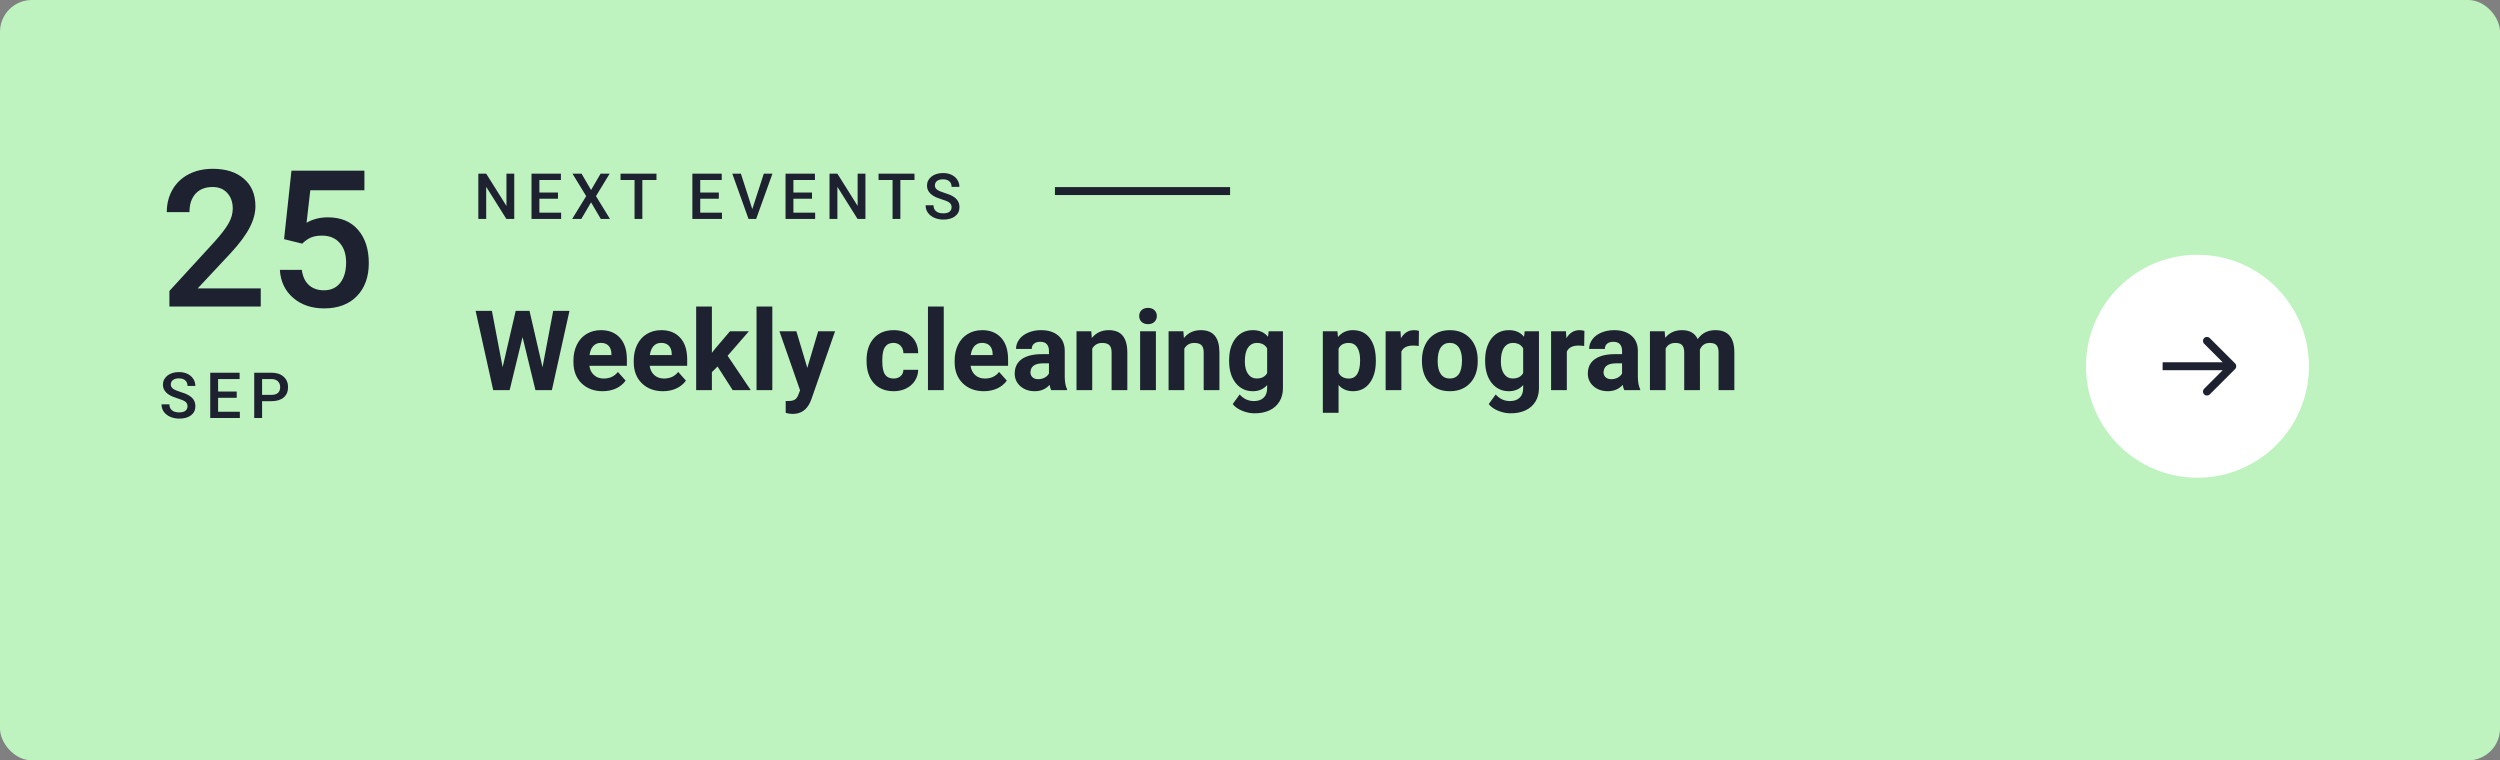 <svg width="628" height="191" viewBox="0 0 628 191" fill="none" xmlns="http://www.w3.org/2000/svg">
<rect x="0" y="0" width="628" height="191" fill="#808080" stroke="none"/>
<rect width="628" height="191" rx="8" fill="#BEF3C0"/>
<circle cx="552" cy="92" r="28" fill="white"/>
<path d="M561.457 92.707C561.848 92.317 561.848 91.683 561.457 91.293L555.093 84.929C554.703 84.538 554.069 84.538 553.679 84.929C553.288 85.32 553.288 85.953 553.679 86.343L559.336 92L553.679 97.657C553.288 98.047 553.288 98.68 553.679 99.071C554.069 99.462 554.703 99.462 555.093 99.071L561.457 92.707ZM543.25 93L560.75 93L560.75 91L543.25 91L543.25 93Z" fill="#1D2130"/>
<path d="M136.281 92.258L138.961 78.094H143.049L138.633 98H134.504L131.264 84.684L128.023 98H123.895L119.479 78.094H123.566L126.26 92.231L129.541 78.094H133.014L136.281 92.258ZM151.389 98.273C149.219 98.273 147.451 97.608 146.084 96.277C144.726 94.947 144.047 93.174 144.047 90.959V90.576C144.047 89.091 144.334 87.764 144.908 86.598C145.482 85.422 146.294 84.519 147.342 83.891C148.399 83.253 149.602 82.934 150.951 82.934C152.975 82.934 154.565 83.572 155.723 84.848C156.889 86.124 157.473 87.933 157.473 90.275V91.889H148.053C148.18 92.855 148.563 93.63 149.201 94.213C149.848 94.796 150.664 95.088 151.648 95.088C153.171 95.088 154.36 94.537 155.217 93.434L157.158 95.607C156.566 96.446 155.764 97.102 154.752 97.576C153.74 98.041 152.619 98.273 151.389 98.273ZM150.938 86.133C150.154 86.133 149.516 86.397 149.023 86.926C148.54 87.454 148.23 88.211 148.094 89.195H153.59V88.881C153.572 88.006 153.335 87.331 152.879 86.857C152.423 86.374 151.776 86.133 150.938 86.133ZM166.537 98.273C164.368 98.273 162.6 97.608 161.232 96.277C159.874 94.947 159.195 93.174 159.195 90.959V90.576C159.195 89.091 159.482 87.764 160.057 86.598C160.631 85.422 161.442 84.519 162.49 83.891C163.548 83.253 164.751 82.934 166.1 82.934C168.123 82.934 169.714 83.572 170.871 84.848C172.038 86.124 172.621 87.933 172.621 90.275V91.889H163.201C163.329 92.855 163.712 93.63 164.35 94.213C164.997 94.796 165.812 95.088 166.797 95.088C168.319 95.088 169.508 94.537 170.365 93.434L172.307 95.607C171.714 96.446 170.912 97.102 169.9 97.576C168.889 98.041 167.768 98.273 166.537 98.273ZM166.086 86.133C165.302 86.133 164.664 86.397 164.172 86.926C163.689 87.454 163.379 88.211 163.242 89.195H168.738V88.881C168.72 88.006 168.483 87.331 168.027 86.857C167.572 86.374 166.924 86.133 166.086 86.133ZM180.25 92.066L178.828 93.488V98H174.877V77H178.828V88.635L179.594 87.65L183.381 83.207H188.125L182.779 89.373L188.59 98H184.051L180.25 92.066ZM194.004 98H190.039V77H194.004V98ZM202.795 92.408L205.529 83.207H209.768L203.82 100.297L203.492 101.076C202.608 103.008 201.15 103.975 199.117 103.975C198.543 103.975 197.96 103.888 197.367 103.715V100.721L197.969 100.734C198.716 100.734 199.272 100.62 199.637 100.393C200.01 100.165 200.302 99.787 200.512 99.258L200.977 98.041L195.795 83.207H200.047L202.795 92.408ZM224.451 95.088C225.18 95.088 225.773 94.887 226.229 94.486C226.684 94.085 226.921 93.552 226.939 92.887H230.645C230.635 93.889 230.362 94.81 229.824 95.648C229.286 96.478 228.548 97.125 227.609 97.59C226.68 98.046 225.65 98.273 224.52 98.273C222.405 98.273 220.737 97.603 219.516 96.264C218.294 94.915 217.684 93.055 217.684 90.686V90.426C217.684 88.147 218.29 86.329 219.502 84.971C220.714 83.613 222.378 82.934 224.492 82.934C226.342 82.934 227.824 83.462 228.936 84.519C230.057 85.568 230.626 86.967 230.645 88.717H226.939C226.921 87.951 226.684 87.331 226.229 86.857C225.773 86.374 225.171 86.133 224.424 86.133C223.503 86.133 222.806 86.47 222.332 87.144C221.867 87.81 221.635 88.894 221.635 90.398V90.809C221.635 92.331 221.867 93.424 222.332 94.09C222.797 94.755 223.503 95.088 224.451 95.088ZM237.07 98H233.105V77H237.07V98ZM247.146 98.273C244.977 98.273 243.209 97.608 241.842 96.277C240.484 94.947 239.805 93.174 239.805 90.959V90.576C239.805 89.091 240.092 87.764 240.666 86.598C241.24 85.422 242.051 84.519 243.1 83.891C244.157 83.253 245.36 82.934 246.709 82.934C248.732 82.934 250.323 83.572 251.48 84.848C252.647 86.124 253.23 87.933 253.23 90.275V91.889H243.811C243.938 92.855 244.321 93.63 244.959 94.213C245.606 94.796 246.422 95.088 247.406 95.088C248.928 95.088 250.118 94.537 250.975 93.434L252.916 95.607C252.324 96.446 251.521 97.102 250.51 97.576C249.498 98.041 248.377 98.273 247.146 98.273ZM246.695 86.133C245.911 86.133 245.273 86.397 244.781 86.926C244.298 87.454 243.988 88.211 243.852 89.195H249.348V88.881C249.329 88.006 249.092 87.331 248.637 86.857C248.181 86.374 247.534 86.133 246.695 86.133ZM264.059 98C263.876 97.644 263.744 97.203 263.662 96.674C262.705 97.74 261.461 98.273 259.93 98.273C258.48 98.273 257.277 97.854 256.32 97.016C255.372 96.177 254.898 95.12 254.898 93.844C254.898 92.276 255.477 91.073 256.635 90.234C257.801 89.396 259.483 88.972 261.68 88.963H263.498V88.115C263.498 87.432 263.32 86.885 262.965 86.475C262.618 86.064 262.067 85.859 261.311 85.859C260.645 85.859 260.121 86.019 259.738 86.338C259.365 86.657 259.178 87.094 259.178 87.65H255.227C255.227 86.794 255.491 86.001 256.02 85.272C256.548 84.542 257.296 83.973 258.262 83.562C259.228 83.143 260.312 82.934 261.516 82.934C263.339 82.934 264.783 83.394 265.85 84.314C266.925 85.226 267.463 86.511 267.463 88.17V94.582C267.472 95.986 267.668 97.047 268.051 97.768V98H264.059ZM260.791 95.252C261.374 95.252 261.912 95.124 262.404 94.869C262.896 94.605 263.261 94.254 263.498 93.816V91.273H262.021C260.044 91.273 258.991 91.957 258.863 93.324L258.85 93.557C258.85 94.049 259.023 94.454 259.369 94.773C259.715 95.092 260.189 95.252 260.791 95.252ZM274.135 83.207L274.258 84.916C275.315 83.594 276.732 82.934 278.51 82.934C280.077 82.934 281.244 83.394 282.01 84.314C282.775 85.235 283.167 86.611 283.186 88.443V98H279.234V88.539C279.234 87.701 279.052 87.094 278.688 86.721C278.323 86.338 277.717 86.147 276.869 86.147C275.757 86.147 274.923 86.62 274.367 87.568V98H270.416V83.207H274.135ZM290.363 98H286.398V83.207H290.363V98ZM286.166 79.379C286.166 78.787 286.362 78.299 286.754 77.916C287.155 77.533 287.697 77.342 288.381 77.342C289.055 77.342 289.593 77.533 289.994 77.916C290.395 78.299 290.596 78.787 290.596 79.379C290.596 79.981 290.391 80.473 289.98 80.856C289.579 81.238 289.046 81.43 288.381 81.43C287.715 81.43 287.178 81.238 286.768 80.856C286.367 80.473 286.166 79.981 286.166 79.379ZM297.268 83.207L297.391 84.916C298.448 83.594 299.865 82.934 301.643 82.934C303.21 82.934 304.377 83.394 305.143 84.314C305.908 85.235 306.3 86.611 306.318 88.443V98H302.367V88.539C302.367 87.701 302.185 87.094 301.82 86.721C301.456 86.338 300.85 86.147 300.002 86.147C298.89 86.147 298.056 86.62 297.5 87.568V98H293.549V83.207H297.268ZM308.752 90.494C308.752 88.225 309.29 86.397 310.365 85.012C311.45 83.626 312.908 82.934 314.74 82.934C316.363 82.934 317.625 83.49 318.527 84.602L318.691 83.207H322.273V97.508C322.273 98.802 321.977 99.928 321.385 100.885C320.801 101.842 319.977 102.571 318.91 103.072C317.844 103.574 316.595 103.824 315.164 103.824C314.079 103.824 313.022 103.605 311.992 103.168C310.962 102.74 310.183 102.184 309.654 101.5L311.404 99.094C312.389 100.197 313.583 100.748 314.986 100.748C316.035 100.748 316.85 100.465 317.434 99.9C318.017 99.344 318.309 98.551 318.309 97.522V96.728C317.397 97.758 316.199 98.273 314.713 98.273C312.936 98.273 311.495 97.581 310.393 96.195C309.299 94.801 308.752 92.955 308.752 90.658V90.494ZM312.703 90.781C312.703 92.121 312.972 93.174 313.51 93.939C314.048 94.696 314.786 95.074 315.725 95.074C316.928 95.074 317.789 94.623 318.309 93.721V87.5C317.78 86.598 316.928 86.147 315.752 86.147C314.804 86.147 314.057 86.534 313.51 87.309C312.972 88.083 312.703 89.241 312.703 90.781ZM345.611 90.74C345.611 93.019 345.092 94.846 344.053 96.223C343.023 97.59 341.628 98.273 339.869 98.273C338.374 98.273 337.167 97.754 336.246 96.715V103.688H332.295V83.207H335.959L336.096 84.656C337.053 83.508 338.301 82.934 339.842 82.934C341.665 82.934 343.082 83.608 344.094 84.957C345.105 86.306 345.611 88.165 345.611 90.535V90.74ZM341.66 90.453C341.66 89.077 341.414 88.015 340.922 87.268C340.439 86.52 339.732 86.147 338.803 86.147C337.563 86.147 336.711 86.62 336.246 87.568V93.625C336.729 94.6 337.59 95.088 338.83 95.088C340.717 95.088 341.66 93.543 341.66 90.453ZM356.385 86.912C355.847 86.839 355.373 86.803 354.963 86.803C353.468 86.803 352.488 87.309 352.023 88.32V98H348.072V83.207H351.805L351.914 84.971C352.707 83.613 353.805 82.934 355.209 82.934C355.646 82.934 356.057 82.993 356.439 83.111L356.385 86.912ZM357.191 90.467C357.191 88.999 357.474 87.691 358.039 86.543C358.604 85.394 359.415 84.506 360.473 83.877C361.539 83.248 362.774 82.934 364.178 82.934C366.174 82.934 367.801 83.544 369.059 84.766C370.326 85.987 371.032 87.646 371.178 89.742L371.205 90.754C371.205 93.023 370.572 94.846 369.305 96.223C368.038 97.59 366.338 98.273 364.205 98.273C362.072 98.273 360.368 97.59 359.092 96.223C357.825 94.856 357.191 92.996 357.191 90.644V90.467ZM361.143 90.754C361.143 92.158 361.407 93.233 361.936 93.981C362.464 94.719 363.221 95.088 364.205 95.088C365.162 95.088 365.91 94.723 366.447 93.994C366.985 93.256 367.254 92.08 367.254 90.467C367.254 89.091 366.985 88.024 366.447 87.268C365.91 86.511 365.153 86.133 364.178 86.133C363.212 86.133 362.464 86.511 361.936 87.268C361.407 88.015 361.143 89.177 361.143 90.754ZM373.064 90.494C373.064 88.225 373.602 86.397 374.678 85.012C375.762 83.626 377.221 82.934 379.053 82.934C380.675 82.934 381.938 83.49 382.84 84.602L383.004 83.207H386.586V97.508C386.586 98.802 386.29 99.928 385.697 100.885C385.114 101.842 384.289 102.571 383.223 103.072C382.156 103.574 380.908 103.824 379.477 103.824C378.392 103.824 377.335 103.605 376.305 103.168C375.275 102.74 374.495 102.184 373.967 101.5L375.717 99.094C376.701 100.197 377.895 100.748 379.299 100.748C380.347 100.748 381.163 100.465 381.746 99.9C382.329 99.344 382.621 98.551 382.621 97.522V96.728C381.71 97.758 380.511 98.273 379.025 98.273C377.248 98.273 375.808 97.581 374.705 96.195C373.611 94.801 373.064 92.955 373.064 90.658V90.494ZM377.016 90.781C377.016 92.121 377.285 93.174 377.822 93.939C378.36 94.696 379.098 95.074 380.037 95.074C381.24 95.074 382.102 94.623 382.621 93.721V87.5C382.092 86.598 381.24 86.147 380.064 86.147C379.117 86.147 378.369 86.534 377.822 87.309C377.285 88.083 377.016 89.241 377.016 90.781ZM397.947 86.912C397.41 86.839 396.936 86.803 396.525 86.803C395.031 86.803 394.051 87.309 393.586 88.32V98H389.635V83.207H393.367L393.477 84.971C394.27 83.613 395.368 82.934 396.771 82.934C397.209 82.934 397.619 82.993 398.002 83.111L397.947 86.912ZM408.023 98C407.841 97.644 407.709 97.203 407.627 96.674C406.67 97.74 405.426 98.273 403.895 98.273C402.445 98.273 401.242 97.854 400.285 97.016C399.337 96.177 398.863 95.12 398.863 93.844C398.863 92.276 399.442 91.073 400.6 90.234C401.766 89.396 403.448 88.972 405.645 88.963H407.463V88.115C407.463 87.432 407.285 86.885 406.93 86.475C406.583 86.064 406.032 85.859 405.275 85.859C404.61 85.859 404.086 86.019 403.703 86.338C403.329 86.657 403.143 87.094 403.143 87.65H399.191C399.191 86.794 399.456 86.001 399.984 85.272C400.513 84.542 401.26 83.973 402.227 83.562C403.193 83.143 404.277 82.934 405.48 82.934C407.303 82.934 408.748 83.394 409.814 84.314C410.89 85.226 411.428 86.511 411.428 88.17V94.582C411.437 95.986 411.633 97.047 412.016 97.768V98H408.023ZM404.756 95.252C405.339 95.252 405.877 95.124 406.369 94.869C406.861 94.605 407.226 94.254 407.463 93.816V91.273H405.986C404.008 91.273 402.956 91.957 402.828 93.324L402.814 93.557C402.814 94.049 402.988 94.454 403.334 94.773C403.68 95.092 404.154 95.252 404.756 95.252ZM418.168 83.207L418.291 84.861C419.339 83.576 420.757 82.934 422.543 82.934C424.448 82.934 425.756 83.686 426.467 85.189C427.506 83.686 428.987 82.934 430.91 82.934C432.514 82.934 433.708 83.403 434.492 84.342C435.276 85.272 435.668 86.675 435.668 88.553V98H431.703V88.566C431.703 87.728 431.539 87.117 431.211 86.734C430.883 86.342 430.304 86.147 429.475 86.147C428.29 86.147 427.469 86.712 427.014 87.842L427.027 98H423.076V88.58C423.076 87.723 422.908 87.103 422.57 86.721C422.233 86.338 421.659 86.147 420.848 86.147C419.727 86.147 418.915 86.611 418.414 87.541V98H414.463V83.207H418.168Z" fill="#1D2130"/>
<path d="M129.18 55H127.203L122.133 46.93L122.133 55L120.156 55L120.156 43.625L122.133 43.625L127.219 51.727L127.219 43.625L129.18 43.625L129.18 55ZM140.164 49.922L135.492 49.922V53.422L140.953 53.422V55L133.516 55L133.516 43.625L140.898 43.625V45.219L135.492 45.219V48.359L140.164 48.359L140.164 49.922ZM148.477 47.734L150.867 43.625L153.148 43.625L149.711 49.266L153.227 55H150.922L148.477 50.828L146.023 55L143.727 55L147.25 49.266L143.805 43.625L146.086 43.625L148.477 47.734ZM164.906 45.219L161.359 45.219L161.359 55H159.398L159.398 45.219L155.883 45.219V43.625L164.906 43.625V45.219ZM180.57 49.922L175.898 49.922L175.898 53.422L181.359 53.422V55L173.922 55L173.922 43.625L181.305 43.625V45.219L175.898 45.219V48.359L180.57 48.359V49.922ZM188.977 52.523L191.867 43.625L194.039 43.625L189.945 55L188.031 55L183.953 43.625L186.117 43.625L188.977 52.523ZM203.977 49.922L199.305 49.922L199.305 53.422L204.766 53.422V55L197.328 55L197.328 43.625L204.711 43.625V45.219L199.305 45.219V48.359L203.977 48.359V49.922ZM217.398 55H215.422L210.352 46.93L210.352 55L208.375 55L208.375 43.625L210.352 43.625L215.438 51.727V43.625L217.398 43.625L217.398 55ZM229.719 45.219L226.172 45.219L226.172 55L224.211 55L224.211 45.219L220.695 45.219V43.625L229.719 43.625V45.219ZM239.039 52.07C239.039 51.57 238.862 51.185 238.508 50.914C238.159 50.643 237.526 50.37 236.609 50.094C235.693 49.818 234.964 49.51 234.422 49.172C233.385 48.521 232.867 47.672 232.867 46.625C232.867 45.708 233.24 44.953 233.984 44.359C234.734 43.766 235.706 43.469 236.898 43.469C237.69 43.469 238.396 43.615 239.016 43.906C239.635 44.198 240.122 44.615 240.477 45.156C240.831 45.693 241.008 46.289 241.008 46.945H239.039C239.039 46.352 238.852 45.888 238.477 45.555C238.107 45.216 237.576 45.047 236.883 45.047C236.237 45.047 235.734 45.185 235.375 45.461C235.021 45.737 234.844 46.122 234.844 46.617C234.844 47.034 235.036 47.383 235.422 47.664C235.807 47.94 236.443 48.211 237.328 48.477C238.214 48.737 238.924 49.036 239.461 49.375C239.997 49.708 240.391 50.094 240.641 50.531C240.891 50.964 241.016 51.471 241.016 52.055C241.016 53.003 240.651 53.758 239.922 54.32C239.198 54.878 238.214 55.156 236.969 55.156C236.146 55.156 235.388 55.005 234.695 54.703C234.008 54.396 233.471 53.974 233.086 53.438C232.706 52.901 232.516 52.276 232.516 51.562L234.492 51.562C234.492 52.208 234.706 52.708 235.133 53.062C235.56 53.417 236.172 53.594 236.969 53.594C237.656 53.594 238.172 53.456 238.516 53.18C238.865 52.898 239.039 52.529 239.039 52.07Z" fill="#1D2130"/>
<line x1="265" y1="48" x2="309" y2="48" stroke="#1D2130" stroke-width="2"/>
<path d="M65.5 77H42.555V73.086L53.922 60.688C55.562 58.859 56.727 57.336 57.414 56.117C58.117 54.883 58.469 53.648 58.469 52.414C58.469 50.789 58.008 49.477 57.086 48.477C56.18 47.477 54.953 46.977 53.406 46.977C51.562 46.977 50.133 47.539 49.117 48.664C48.102 49.789 47.594 51.328 47.594 53.281H41.898C41.898 51.203 42.367 49.336 43.305 47.68C44.258 46.008 45.609 44.711 47.359 43.789C49.125 42.867 51.156 42.406 53.453 42.406C56.766 42.406 59.375 43.242 61.281 44.914C63.203 46.57 64.164 48.867 64.164 51.805C64.164 53.508 63.68 55.297 62.711 57.172C61.758 59.031 60.188 61.148 58 63.523L49.656 72.453H65.5V77ZM71.359 60.078L73.211 42.875H91.539V47.797H77.945L77.008 55.953C78.586 55.047 80.367 54.594 82.352 54.594C85.602 54.594 88.125 55.633 89.922 57.711C91.734 59.789 92.641 62.586 92.641 66.102C92.641 69.57 91.641 72.336 89.641 74.398C87.641 76.445 84.898 77.469 81.414 77.469C78.289 77.469 75.695 76.586 73.633 74.82C71.586 73.039 70.477 70.695 70.305 67.789H75.812C76.031 69.445 76.625 70.719 77.594 71.609C78.562 72.484 79.828 72.922 81.391 72.922C83.141 72.922 84.5 72.297 85.469 71.047C86.453 69.797 86.945 68.094 86.945 65.938C86.945 63.859 86.406 62.219 85.328 61.016C84.25 59.797 82.766 59.188 80.875 59.188C79.844 59.188 78.969 59.328 78.25 59.609C77.531 59.875 76.75 60.406 75.906 61.203L71.359 60.078Z" fill="#1D2130"/>
<path d="M47.102 102.07C47.102 101.57 46.925 101.185 46.57 100.914C46.221 100.643 45.589 100.37 44.672 100.094C43.755 99.818 43.026 99.51 42.484 99.172C41.448 98.521 40.93 97.672 40.93 96.625C40.93 95.708 41.302 94.953 42.047 94.359C42.797 93.766 43.768 93.469 44.961 93.469C45.753 93.469 46.458 93.615 47.078 93.906C47.698 94.198 48.185 94.615 48.539 95.156C48.893 95.693 49.07 96.289 49.07 96.945H47.102C47.102 96.352 46.914 95.888 46.539 95.555C46.169 95.216 45.638 95.047 44.945 95.047C44.3 95.047 43.797 95.185 43.438 95.461C43.083 95.737 42.906 96.122 42.906 96.617C42.906 97.034 43.099 97.383 43.484 97.664C43.87 97.94 44.505 98.211 45.391 98.477C46.276 98.737 46.987 99.037 47.523 99.375C48.06 99.708 48.453 100.094 48.703 100.531C48.953 100.964 49.078 101.471 49.078 102.055C49.078 103.003 48.714 103.758 47.984 104.32C47.26 104.878 46.276 105.156 45.031 105.156C44.208 105.156 43.45 105.005 42.758 104.703C42.07 104.396 41.534 103.974 41.148 103.438C40.768 102.901 40.578 102.276 40.578 101.562H42.555C42.555 102.208 42.768 102.708 43.195 103.062C43.622 103.417 44.234 103.594 45.031 103.594C45.719 103.594 46.234 103.456 46.578 103.18C46.927 102.898 47.102 102.529 47.102 102.07ZM59.461 99.922H54.789V103.422H60.25V105H52.812V93.625H60.195V95.219H54.789V98.359H59.461V99.922ZM65.836 100.773V105H63.859V93.625H68.211C69.482 93.625 70.49 93.956 71.234 94.617C71.984 95.279 72.359 96.154 72.359 97.242C72.359 98.357 71.992 99.224 71.258 99.844C70.529 100.464 69.505 100.773 68.188 100.773H65.836ZM65.836 99.188H68.211C68.914 99.188 69.451 99.023 69.82 98.695C70.19 98.362 70.375 97.883 70.375 97.258C70.375 96.643 70.188 96.154 69.812 95.789C69.438 95.419 68.922 95.229 68.266 95.219H65.836V99.188Z" fill="#1D2130"/>
</svg>
